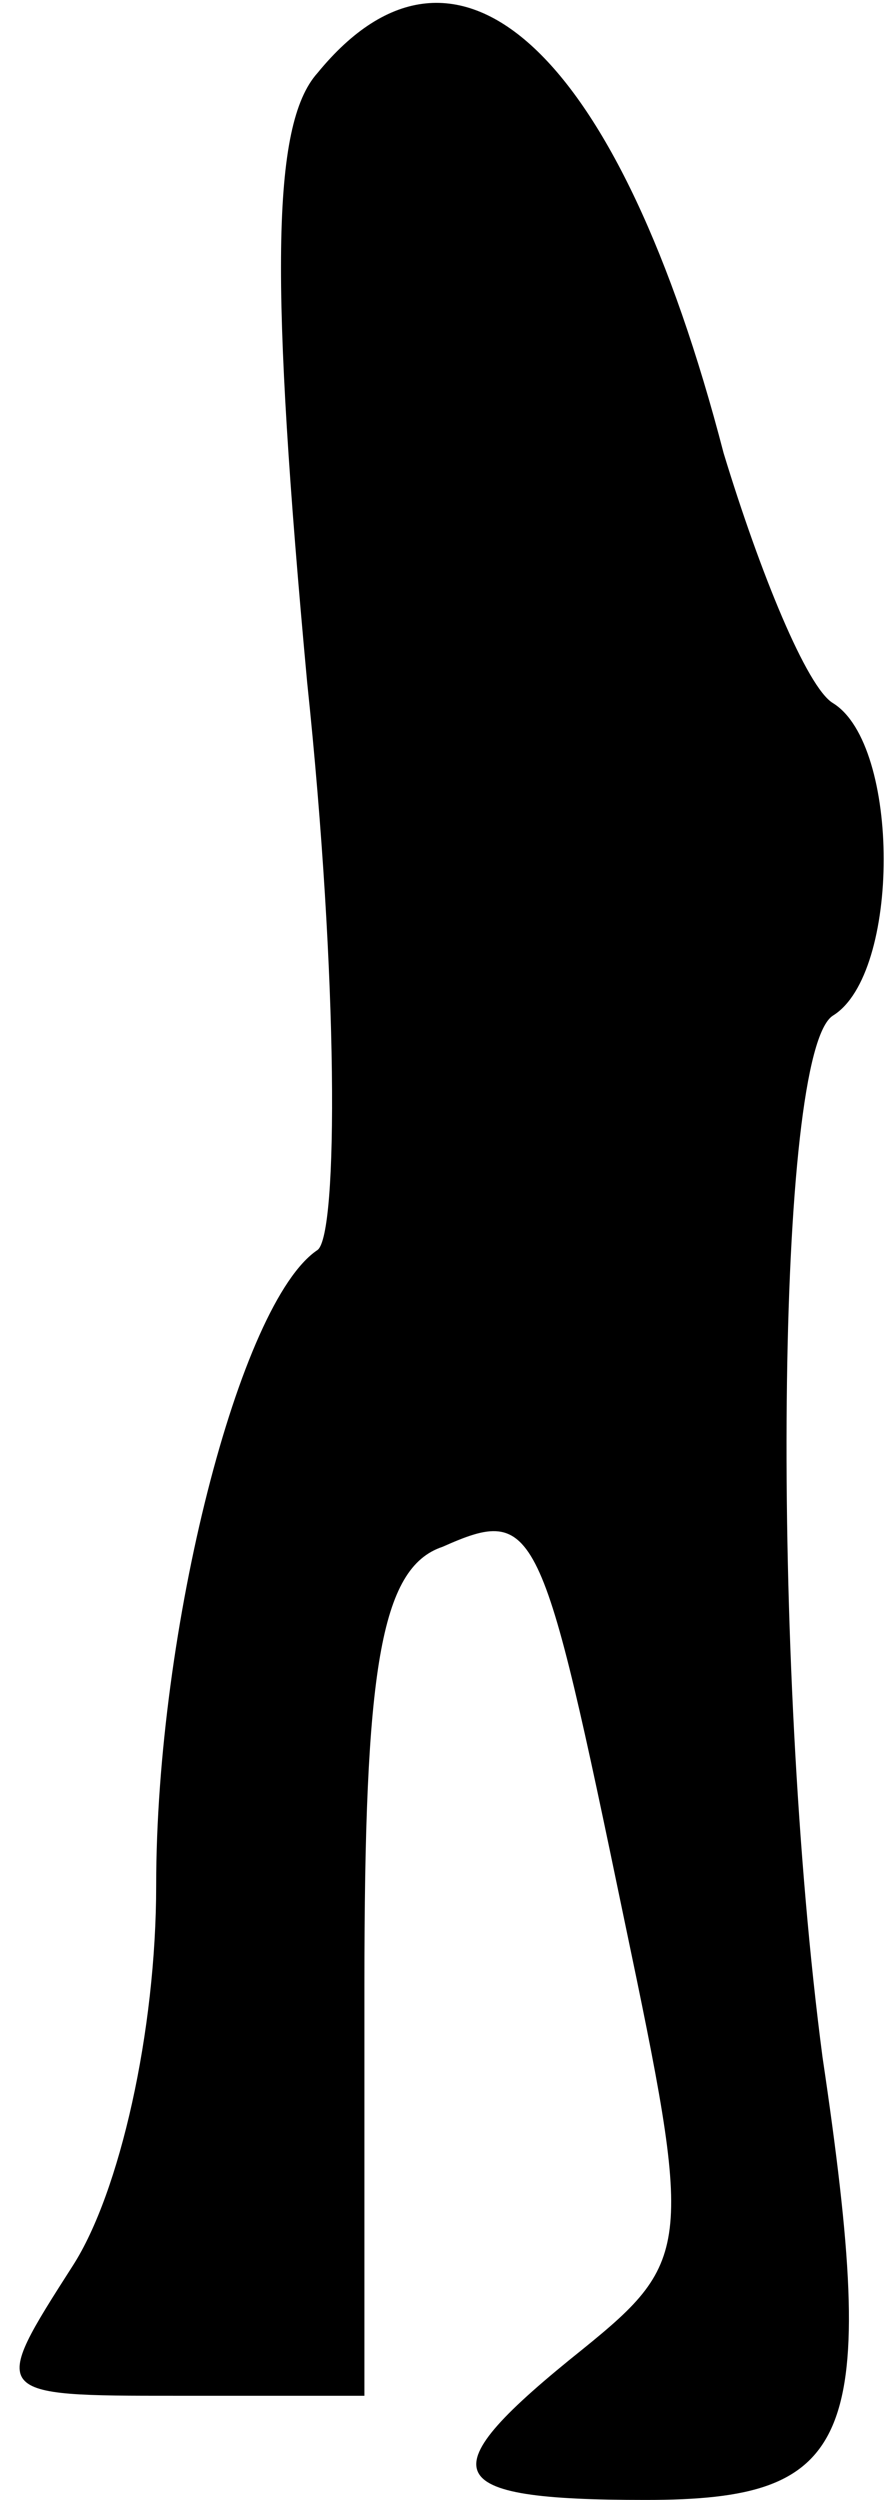 <?xml version="1.0" standalone="no"?>
<!DOCTYPE svg PUBLIC "-//W3C//DTD SVG 20010904//EN"
 "http://www.w3.org/TR/2001/REC-SVG-20010904/DTD/svg10.dtd">
<svg version="1.0" xmlns="http://www.w3.org/2000/svg"
 width="17pt" height="48pt" viewBox="0 0 17 48"
 preserveAspectRatio="xMidYMid meet">
<g transform="translate(0,48) scale(0.1,-0.1)"
fill="#000000" stroke="none">
<path fill="#000000" stroke="none" d="M61 466 c-9 -10 -9 -41 -2 -117 6 -57
6 -106 2 -109 -15 -10 -31 -73 -31 -122 0 -28 -7 -59 -16 -73 -16 -25 -16 -25
20 -25 l36 0 0 79 c0 60 3 80 15 84 18 8 19 5 35 -72 13 -62 13 -65 -8 -82
-30 -24 -28 -29 12 -29 40 0 45 11 34 85 -10 76 -9 193 2 200 13 8 13 52 0 60
-5 3 -14 25 -21 48 -20 77 -51 106 -78 73z"/>
</g>
</svg>
